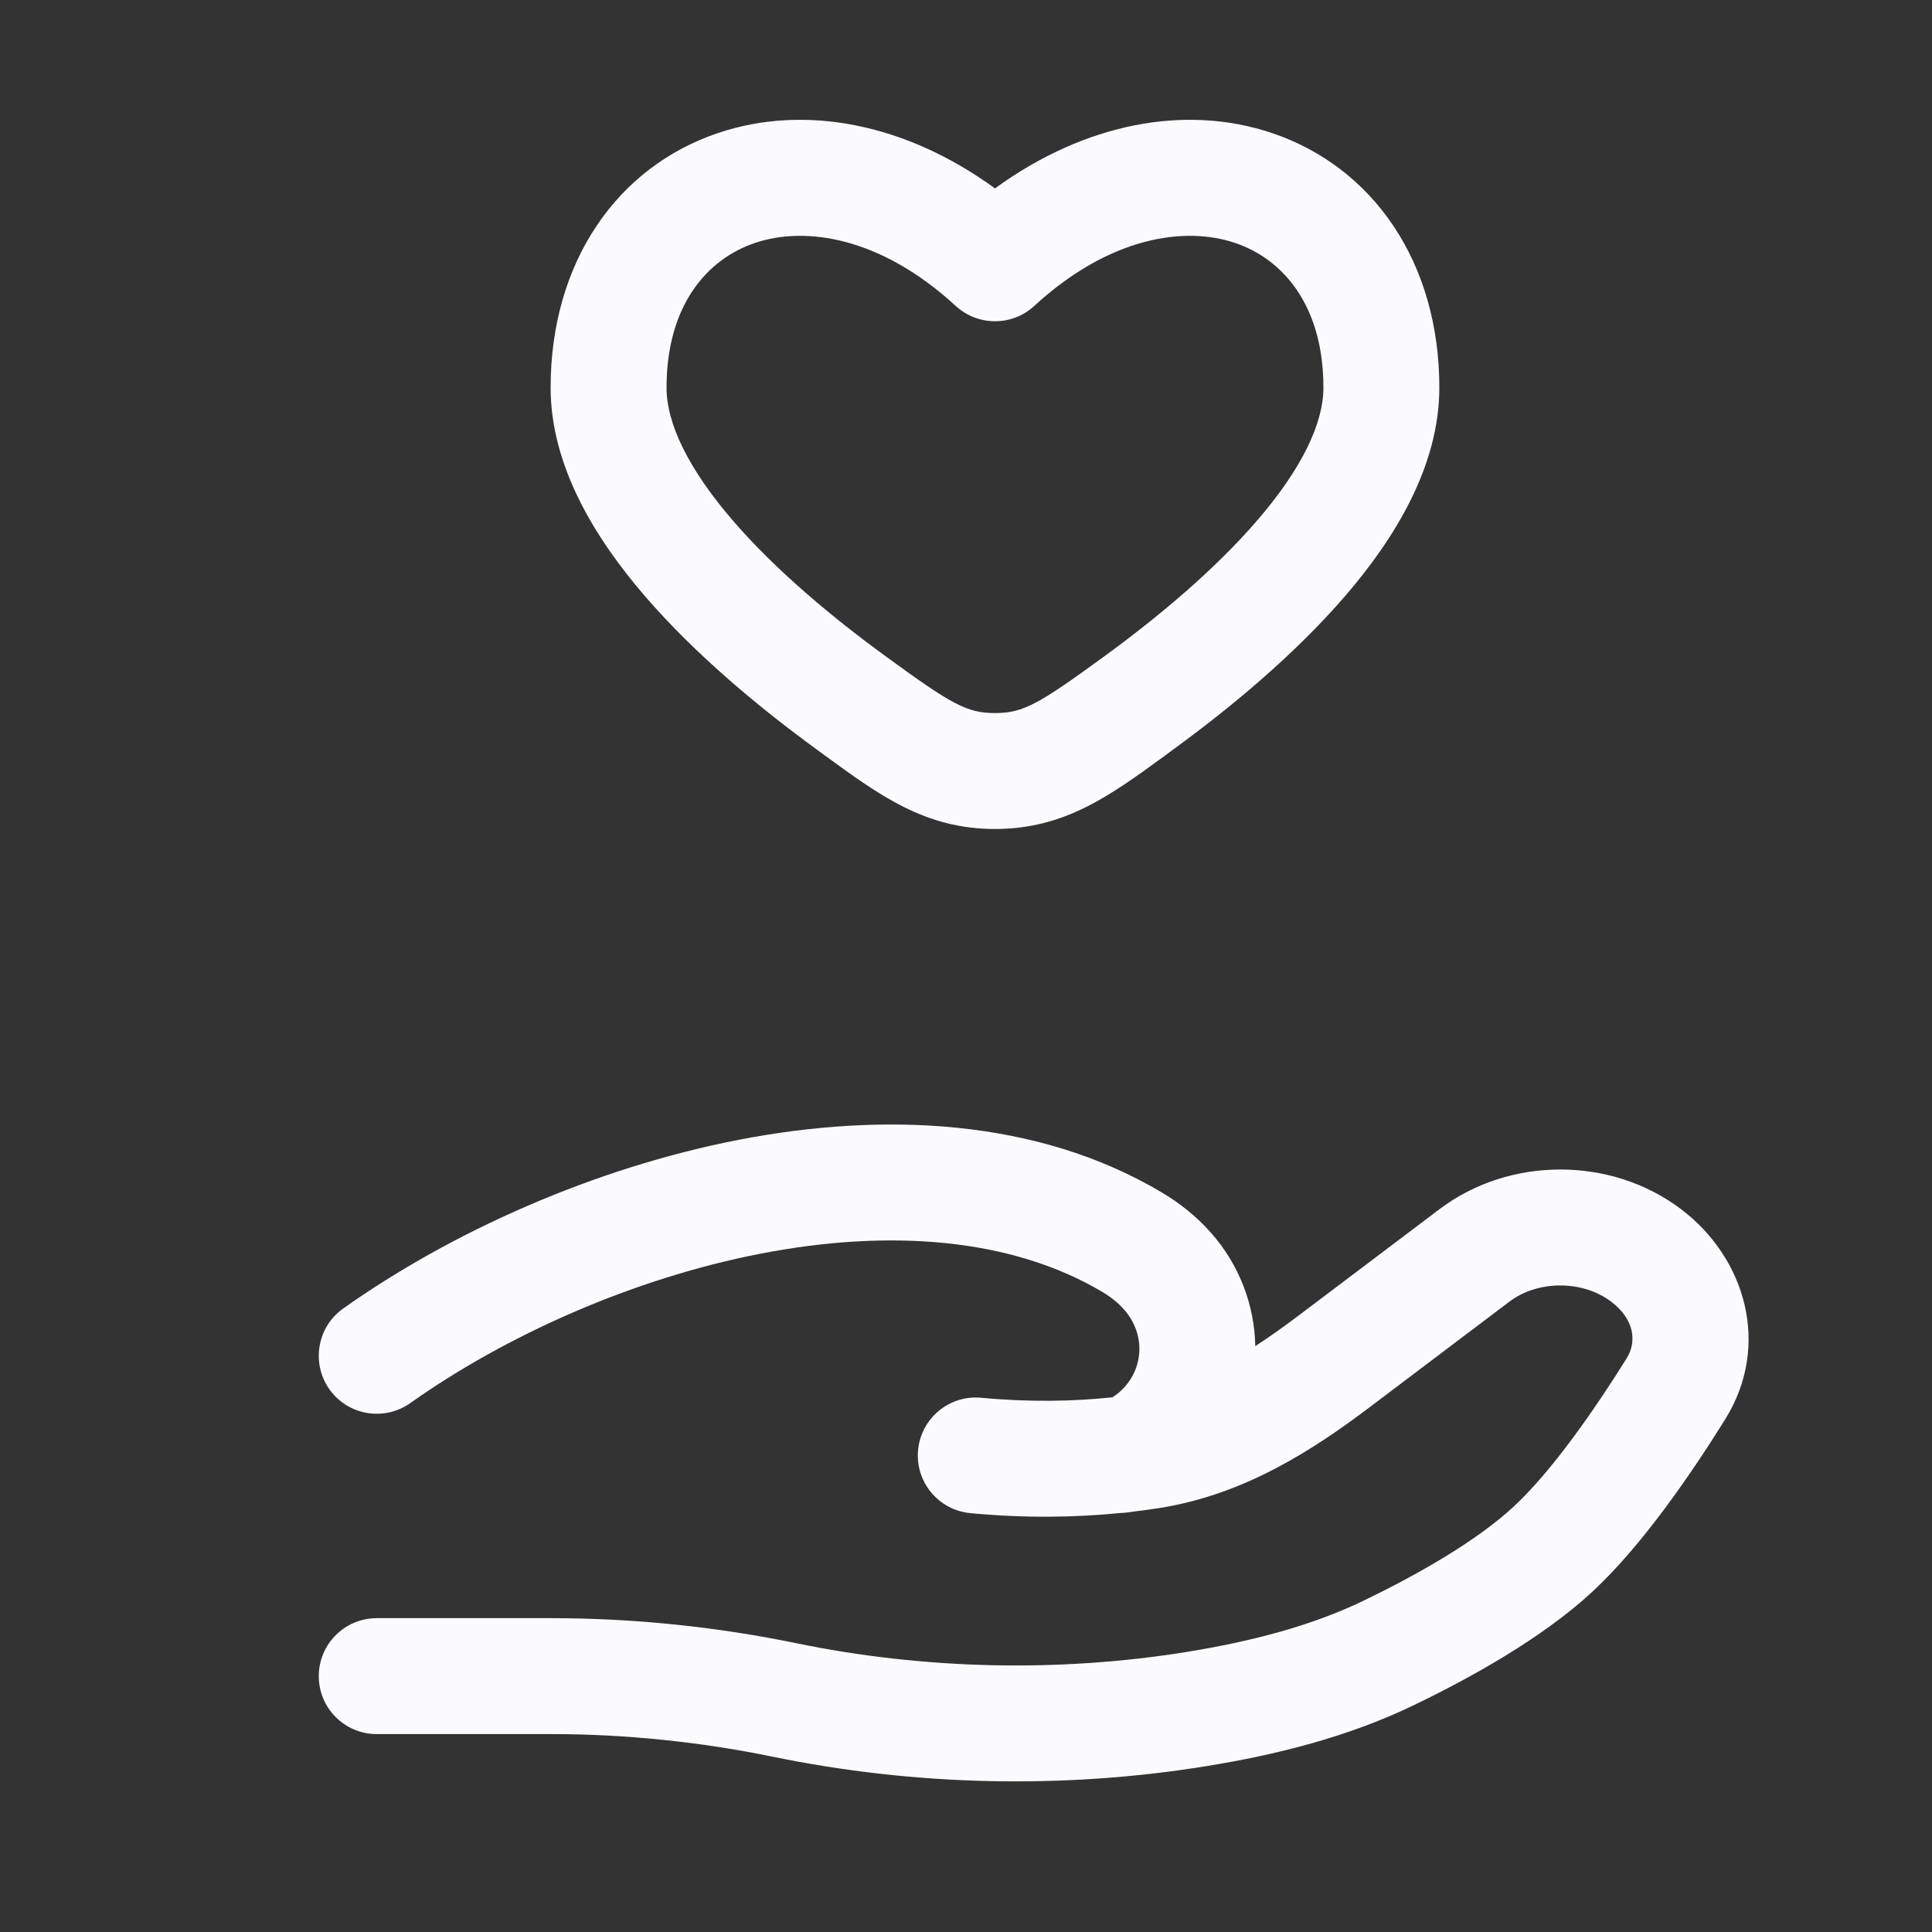 <svg width="25" height="25" viewBox="0 0 25 25" fill="none" xmlns="http://www.w3.org/2000/svg">
<rect x="0" y="0" width="25" height="25" fill="#333333" stroke="none"/>
<path fill-rule="evenodd" clip-rule="evenodd" d="M16.458 1.721C17.77 2.163 18.625 3.397 18.625 5.016C18.625 6.033 18.047 6.97 17.402 7.717C16.739 8.485 15.901 9.175 15.167 9.709C15.136 9.732 15.104 9.755 15.074 9.778C14.362 10.298 13.774 10.727 12.875 10.727C11.976 10.727 11.389 10.298 10.677 9.778C10.646 9.755 10.614 9.732 10.583 9.709C9.849 9.175 9.011 8.485 8.348 7.717C7.704 6.97 7.125 6.033 7.125 5.016C7.125 3.397 7.98 2.163 9.292 1.721C10.411 1.345 11.714 1.593 12.875 2.438C14.036 1.593 15.339 1.345 16.458 1.721ZM15.98 3.143C15.328 2.923 14.355 3.065 13.383 3.959C13.096 4.223 12.655 4.223 12.367 3.959C11.395 3.065 10.423 2.923 9.771 3.143C9.145 3.353 8.625 3.957 8.625 5.016C8.625 5.483 8.91 6.072 9.484 6.737C10.04 7.382 10.776 7.994 11.467 8.497C12.31 9.112 12.51 9.227 12.875 9.227C13.24 9.227 13.44 9.112 14.284 8.497C14.974 7.994 15.71 7.382 16.266 6.737C16.84 6.072 17.125 5.483 17.125 5.016C17.125 3.957 16.605 3.353 15.98 3.143ZM9.559 14.749C11.425 14.388 13.422 14.469 15.038 15.433C15.265 15.568 15.478 15.737 15.664 15.945C16.04 16.368 16.234 16.892 16.243 17.419C16.434 17.295 16.626 17.158 16.82 17.011L18.628 15.646C19.532 14.963 20.847 14.962 21.752 15.646C22.587 16.277 22.921 17.41 22.322 18.369C21.897 19.05 21.256 19.994 20.605 20.597C19.946 21.207 19.008 21.721 18.299 22.063C17.437 22.479 16.507 22.709 15.602 22.855C13.753 23.154 11.829 23.109 10 22.732C9.066 22.54 8.095 22.439 7.135 22.439H4.875C4.461 22.439 4.125 22.104 4.125 21.689C4.125 21.275 4.461 20.939 4.875 20.939H7.135C8.197 20.939 9.27 21.05 10.303 21.263C11.955 21.603 13.695 21.644 15.362 21.375C16.191 21.24 16.965 21.041 17.646 20.712C18.33 20.382 19.098 19.948 19.585 19.497C20.078 19.041 20.629 18.249 21.05 17.575C21.177 17.371 21.159 17.078 20.848 16.843C20.478 16.564 19.901 16.564 19.532 16.843L17.725 18.208C17.003 18.753 16.115 19.336 15.014 19.512C14.903 19.529 14.787 19.546 14.667 19.56C14.61 19.57 14.55 19.577 14.488 19.579C13.926 19.635 13.275 19.648 12.556 19.58C12.144 19.541 11.841 19.176 11.88 18.763C11.919 18.351 12.285 18.048 12.697 18.087C13.325 18.146 13.888 18.133 14.365 18.084C14.375 18.083 14.385 18.082 14.394 18.081C14.414 18.07 14.445 18.048 14.485 18.014C14.804 17.735 14.833 17.268 14.543 16.943C14.47 16.861 14.38 16.787 14.27 16.721C13.089 16.017 11.511 15.899 9.844 16.222C8.187 16.543 6.54 17.283 5.309 18.156C4.971 18.395 4.503 18.316 4.263 17.978C4.024 17.64 4.103 17.172 4.441 16.932C5.84 15.941 7.684 15.113 9.559 14.749Z" fill="#FBFBFF"/>
</svg>
